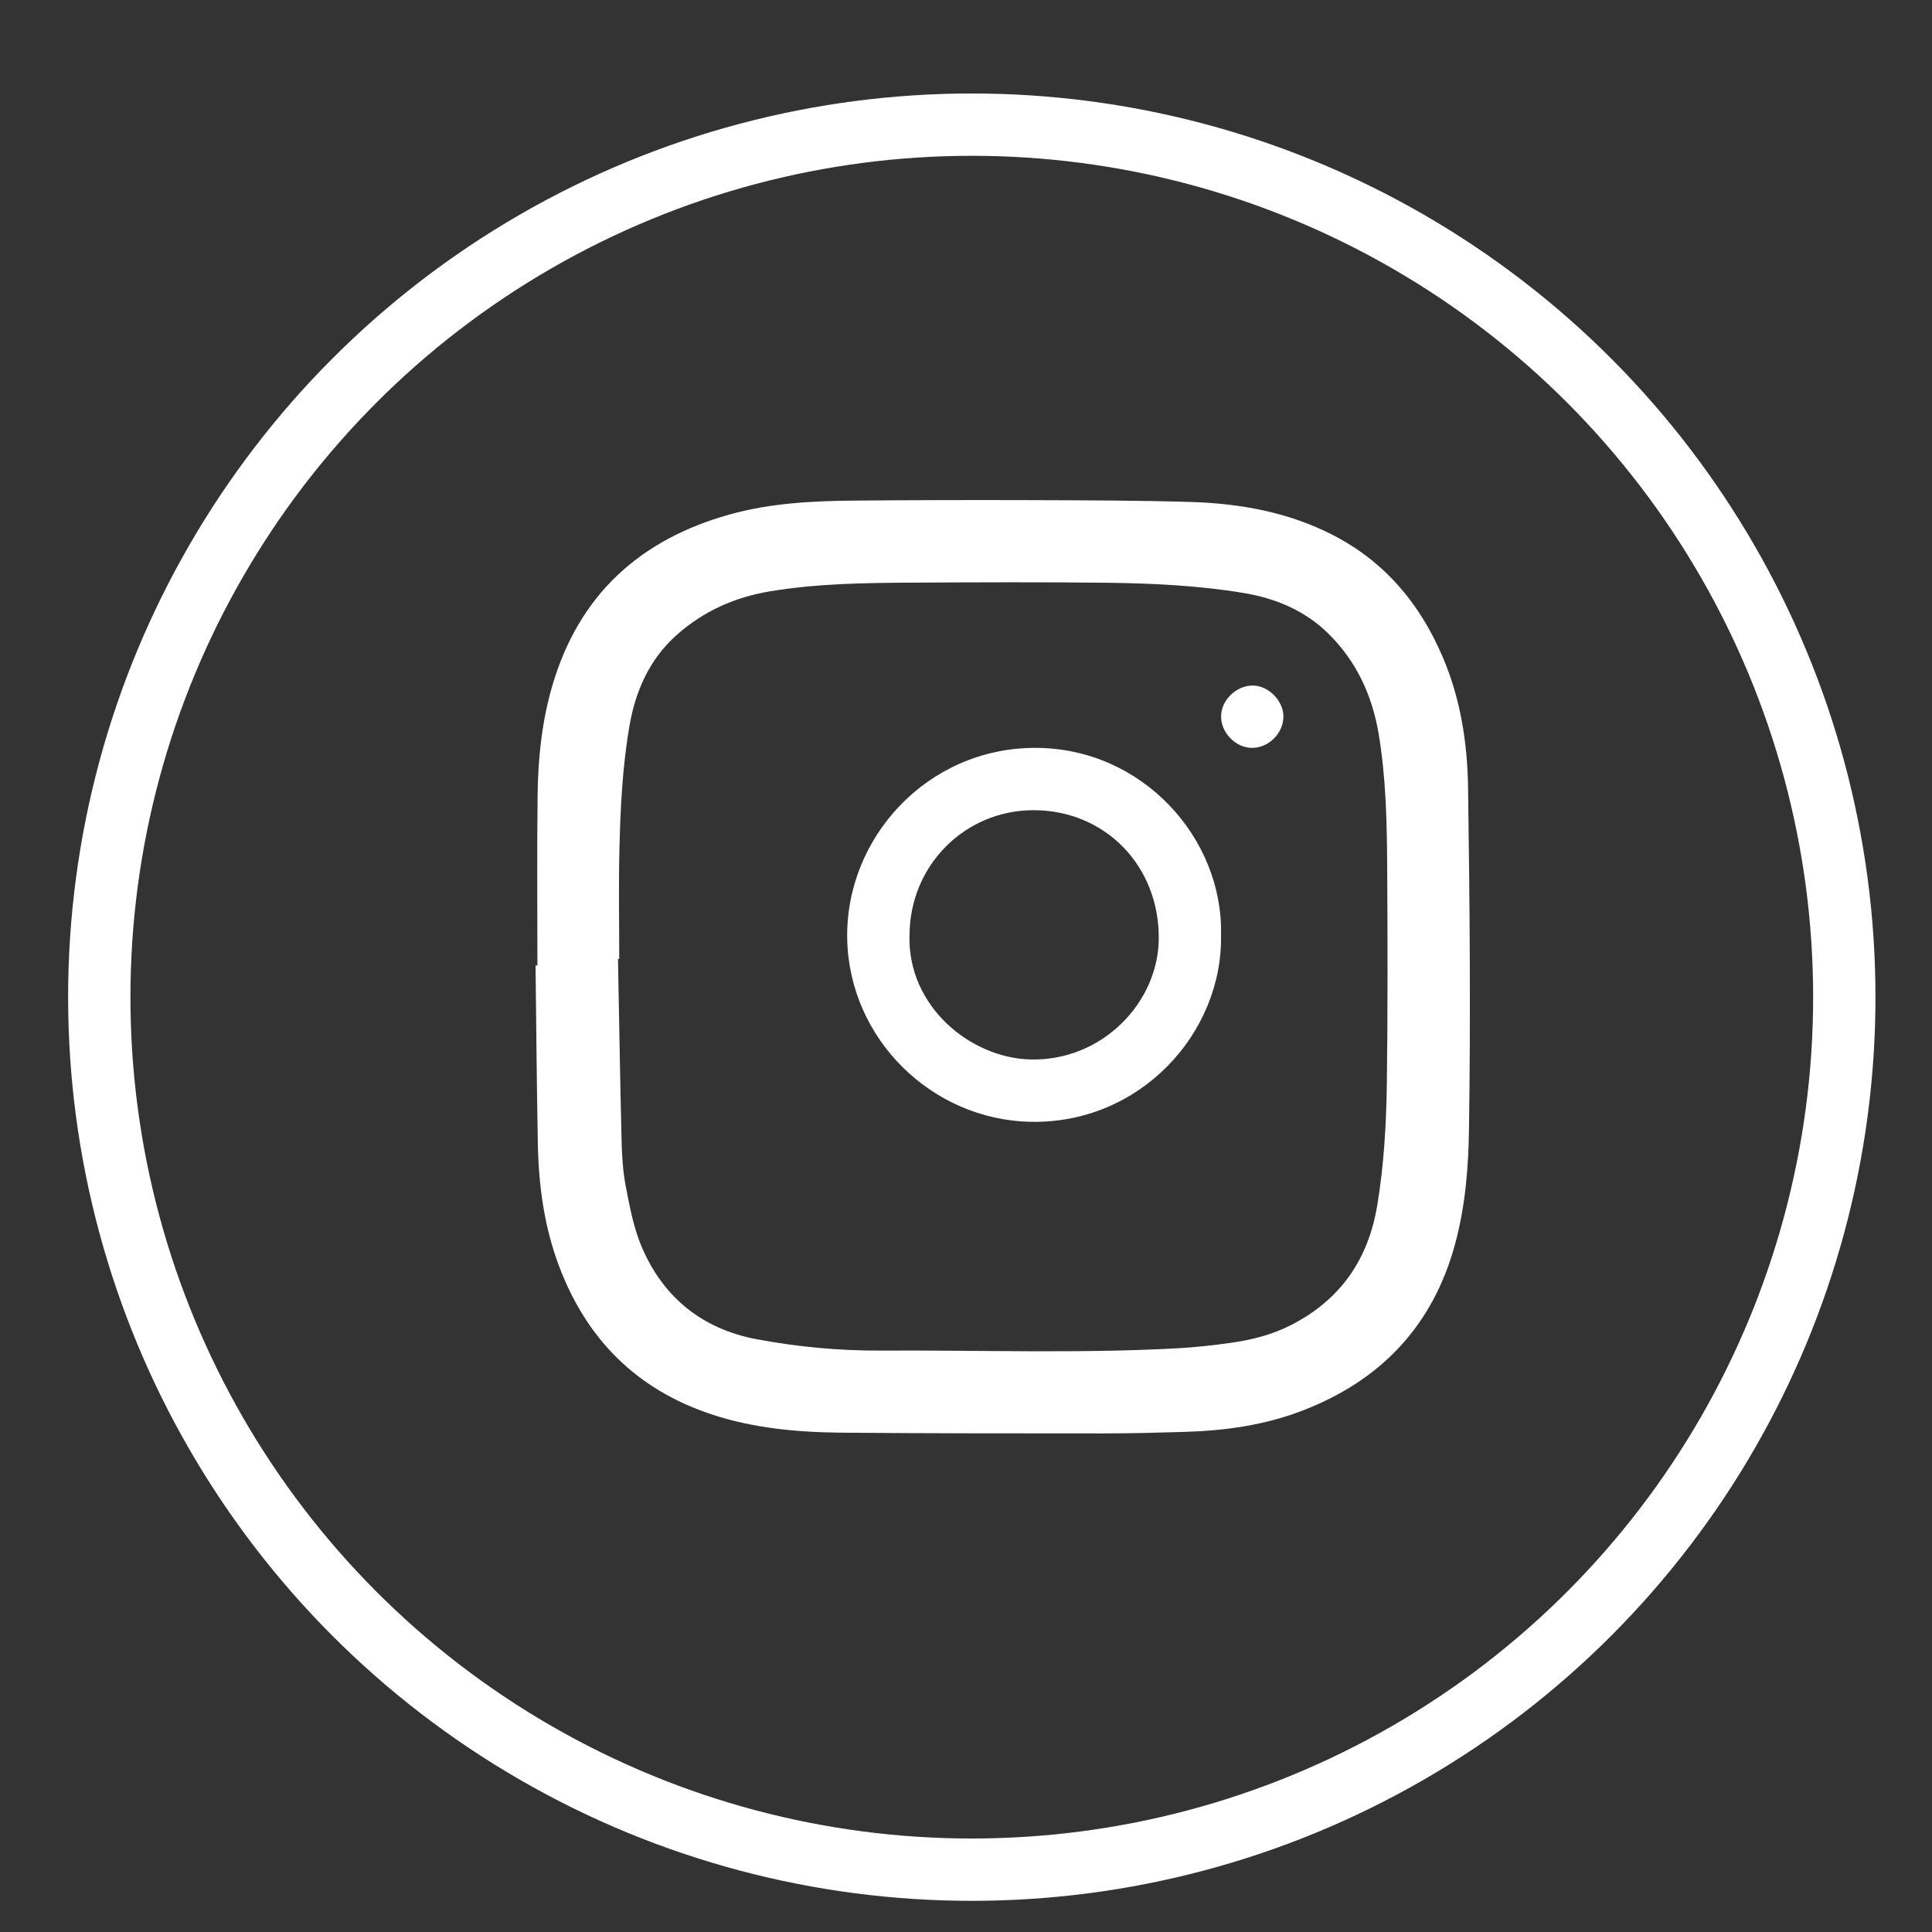 <svg xmlns="http://www.w3.org/2000/svg" width="31" height="31" viewBox="0 0 31 31"><rect x="0" y="0" width="31" height="31" fill="#333333" stroke="none"/><g fill="none" fill-rule="evenodd"><g><g><g><g transform="translate(-684, -1935) translate(123, 1450) translate(561.801, 486.992) translate(0.792, 0.008)"><g fill="#FFF"><g><path d="M1.343 7.387h-.02c.019.962.033 1.924.057 2.885.006.26.02.521.07.775.063.327.126.662.256.966.349.813.975 1.314 1.849 1.477.656.122 1.322.185 1.99.181 1.591-.009 3.184.05 4.775-.038.275-.016.551-.047.825-.085.342-.047.674-.13.986-.291.787-.405 1.23-1.05 1.374-1.912.109-.653.146-1.313.155-1.973.015-1.17.012-2.342.005-3.513-.005-.697-.021-1.394-.137-2.086-.106-.626-.361-1.168-.81-1.61-.377-.369-.85-.566-1.367-.65-.718-.118-1.443-.153-2.168-.162-1.05-.012-2.102-.008-3.153-.002-.755.004-1.51.014-2.26.138-.575.094-1.08.322-1.51.706-.428.383-.654.886-.751 1.445-.115.659-.147 1.326-.163 1.992-.014.586-.003 1.171-.003 1.757M.03 7.492c0-.907-.008-1.814.003-2.72.006-.597.067-1.19.235-1.765C.693 1.55 1.668.66 3.111.256 3.776.069 4.459.038 5.144.032 6.08.024 7.018.022 7.955.025c.858.003 1.716.004 2.574.03.781.025 1.543.163 2.25.522.842.429 1.411 1.106 1.777 1.965.286.67.397 1.376.407 2.1.013.947.025 1.895.028 2.842.003.872 0 1.744-.013 2.616-.008.627-.058 1.25-.223 1.86-.357 1.316-1.194 2.193-2.457 2.677-.6.23-1.228.318-1.867.338-.438.013-.876.025-1.314.025-1.402 0-2.805 0-4.208-.012-.71-.007-1.414-.07-2.094-.297-1.199-.4-2-1.208-2.441-2.384-.235-.628-.324-1.284-.337-1.95C.019 9.402.012 8.447 0 7.492h.03" transform="translate(7, 5.465) translate(0, 0.535)"/></g><path d="M6 7.546c-.029 1.135.974 1.966 1.945 1.989 1.14.026 2.048-.906 2.055-1.94.008-1.171-.864-2.06-2.009-2.06-1.106 0-1.99.892-1.99 2.01m4.998-.007c.03 1.57-1.294 3.03-3.05 2.997-1.601-.03-2.918-1.341-2.948-2.935C4.969 5.98 6.284 4.54 8.008 4.535c1.724-.006 3.028 1.447 2.991 3.003M12 4.035c-.002.269-.241.504-.509.5-.26-.004-.493-.244-.491-.507.002-.261.246-.496.512-.493.252.003.49.247.488.5" transform="translate(7, 5.465)"/></g><circle cx="14" cy="14" r="14" stroke="#FFF"/></g></g></g></g></g></svg>